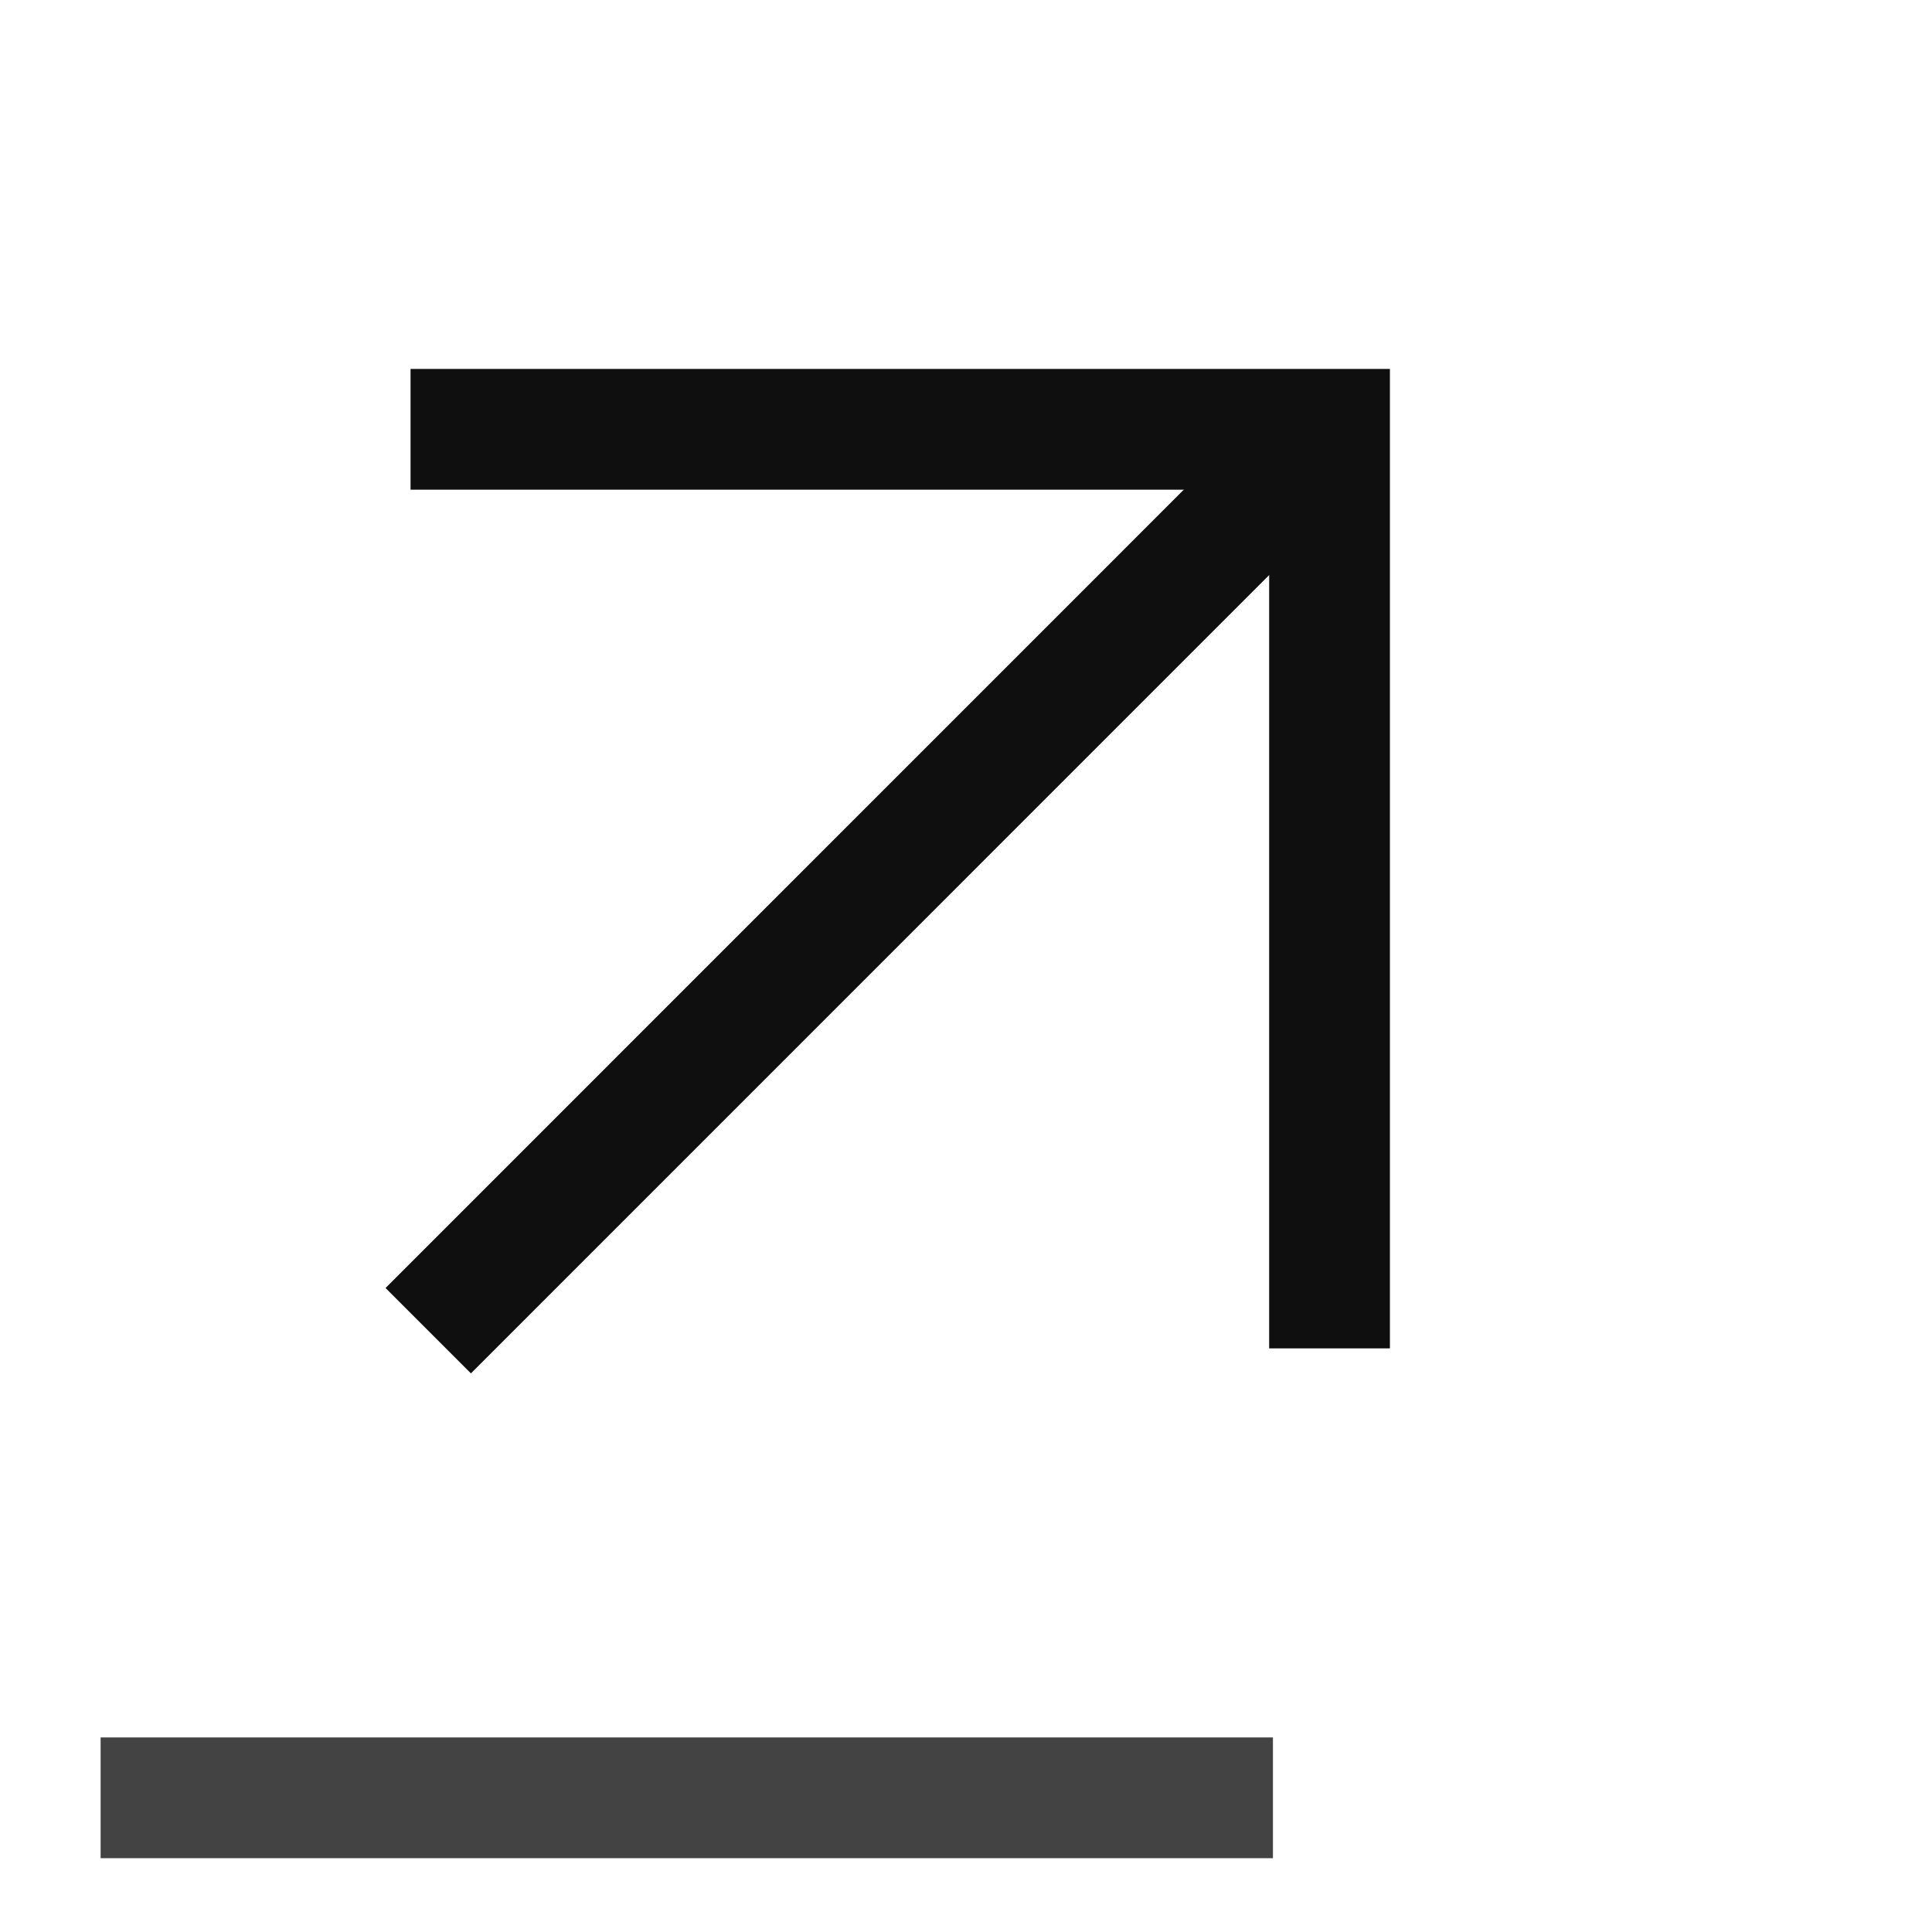 <svg width="24" height="24" viewBox="0 0 24 24" fill="none"
    xmlns="http://www.w3.org/2000/svg">
    <g clip-path="url(#clip0)">
        <path d="M5.85 16L15.944 5.905" stroke="#0F0F0F" stroke-width="1.5" stroke-linecap="square" stroke-linejoin="round"/>
        <path d="M17.266 16L17.266 16.75L15.766 16.75L15.766 16L17.266 16ZM16.516 5.333L16.516 4.583L17.266 4.583L17.266 5.333L16.516 5.333ZM5.85 6.083L5.1 6.083L5.1 4.583L5.85 4.583L5.85 6.083ZM15.766 16L15.766 5.333L17.266 5.333L17.266 16L15.766 16ZM16.516 6.083L5.85 6.083L5.85 4.583L16.516 4.583L16.516 6.083Z" fill="#0F0F0F"/>
        <path d="M15.063 21.583L15.813 21.583L15.813 23.083L15.063 23.083L15.063 21.583ZM2 23.083L1.25 23.083L1.25 21.583L2 21.583L2 23.083ZM15.063 23.083L2 23.083L2 21.583L15.063 21.583L15.063 23.083Z" fill="#434343"/>
    </g>
    <defs>
        <clipPath id="clip0">
            <rect width="24" height="24" fill="white" transform="matrix(-1 8.74228e-08 8.74228e-08 1 24 0)"/>
        </clipPath>
    </defs>
</svg>
